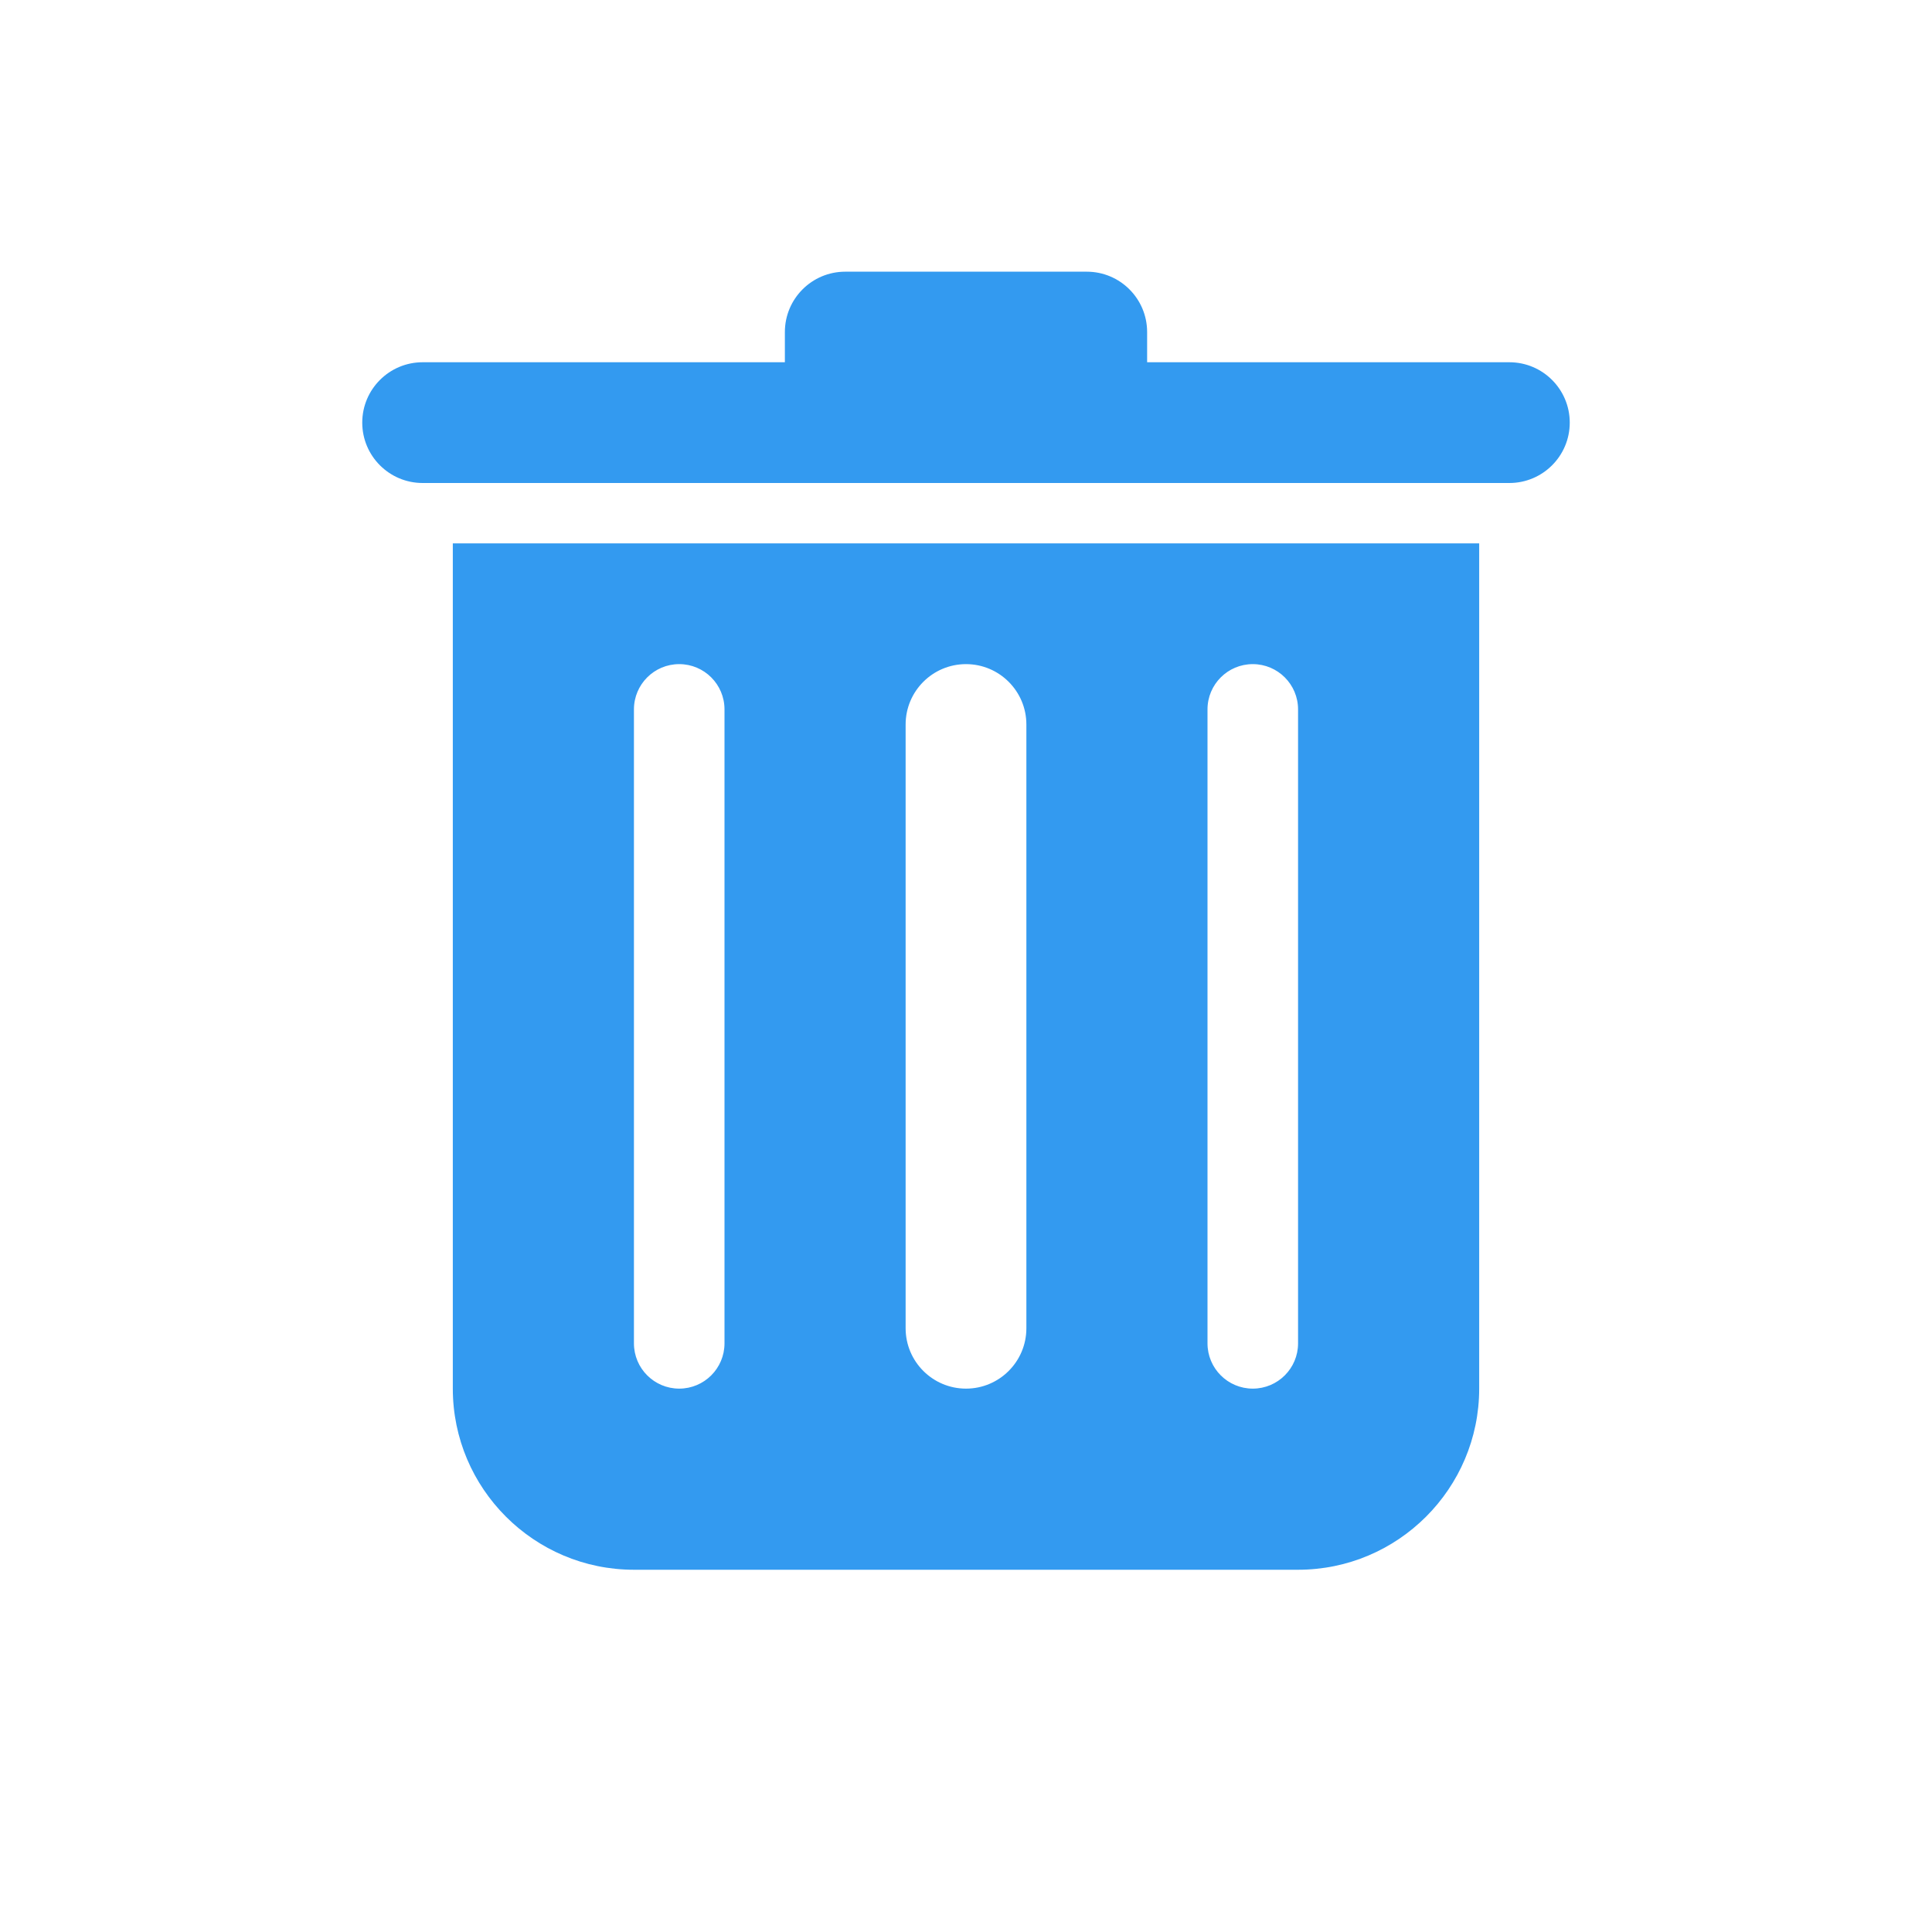 <svg xmlns="http://www.w3.org/2000/svg" xmlns:xlink="http://www.w3.org/1999/xlink" viewBox="0,0,256,256" width="96px" height="96px" fill-rule="nonzero"><g fill="#339af0" fill-rule="nonzero" stroke="none" stroke-width="1" stroke-linecap="butt" stroke-linejoin="miter" stroke-miterlimit="10" stroke-dasharray="" stroke-dashoffset="0" font-family="none" font-weight="none" font-size="none" text-anchor="none" style="mix-blend-mode: normal"><g transform="scale(4,4)"><path d="M28,9c-1.105,0 -2,0.895 -2,2v1h-12c-1.104,0 -2,0.896 -2,2c0,1.104 0.896,2 2,2h36c1.104,0 2,-0.896 2,-2c0,-1.104 -0.896,-2 -2,-2h-12v-1c0,-1.105 -0.895,-2 -2,-2zM15,18v28c0,3.309 2.691,6 6,6h22c3.309,0 6,-2.691 6,-6v-28zM22.5,22c0.828,0 1.5,0.671 1.5,1.5v21c0,0.829 -0.672,1.5 -1.5,1.5c-0.828,0 -1.5,-0.671 -1.5,-1.5v-21c0,-0.829 0.672,-1.5 1.5,-1.5zM32,22c1.104,0 2,0.896 2,2v20c0,1.104 -0.896,2 -2,2c-1.104,0 -2,-0.896 -2,-2v-20c0,-1.104 0.896,-2 2,-2zM41.5,22c0.828,0 1.5,0.671 1.5,1.5v21c0,0.829 -0.672,1.5 -1.5,1.5c-0.828,0 -1.5,-0.671 -1.5,-1.5v-21c0,-0.829 0.672,-1.5 1.5,-1.5z"></path></g></g></svg>